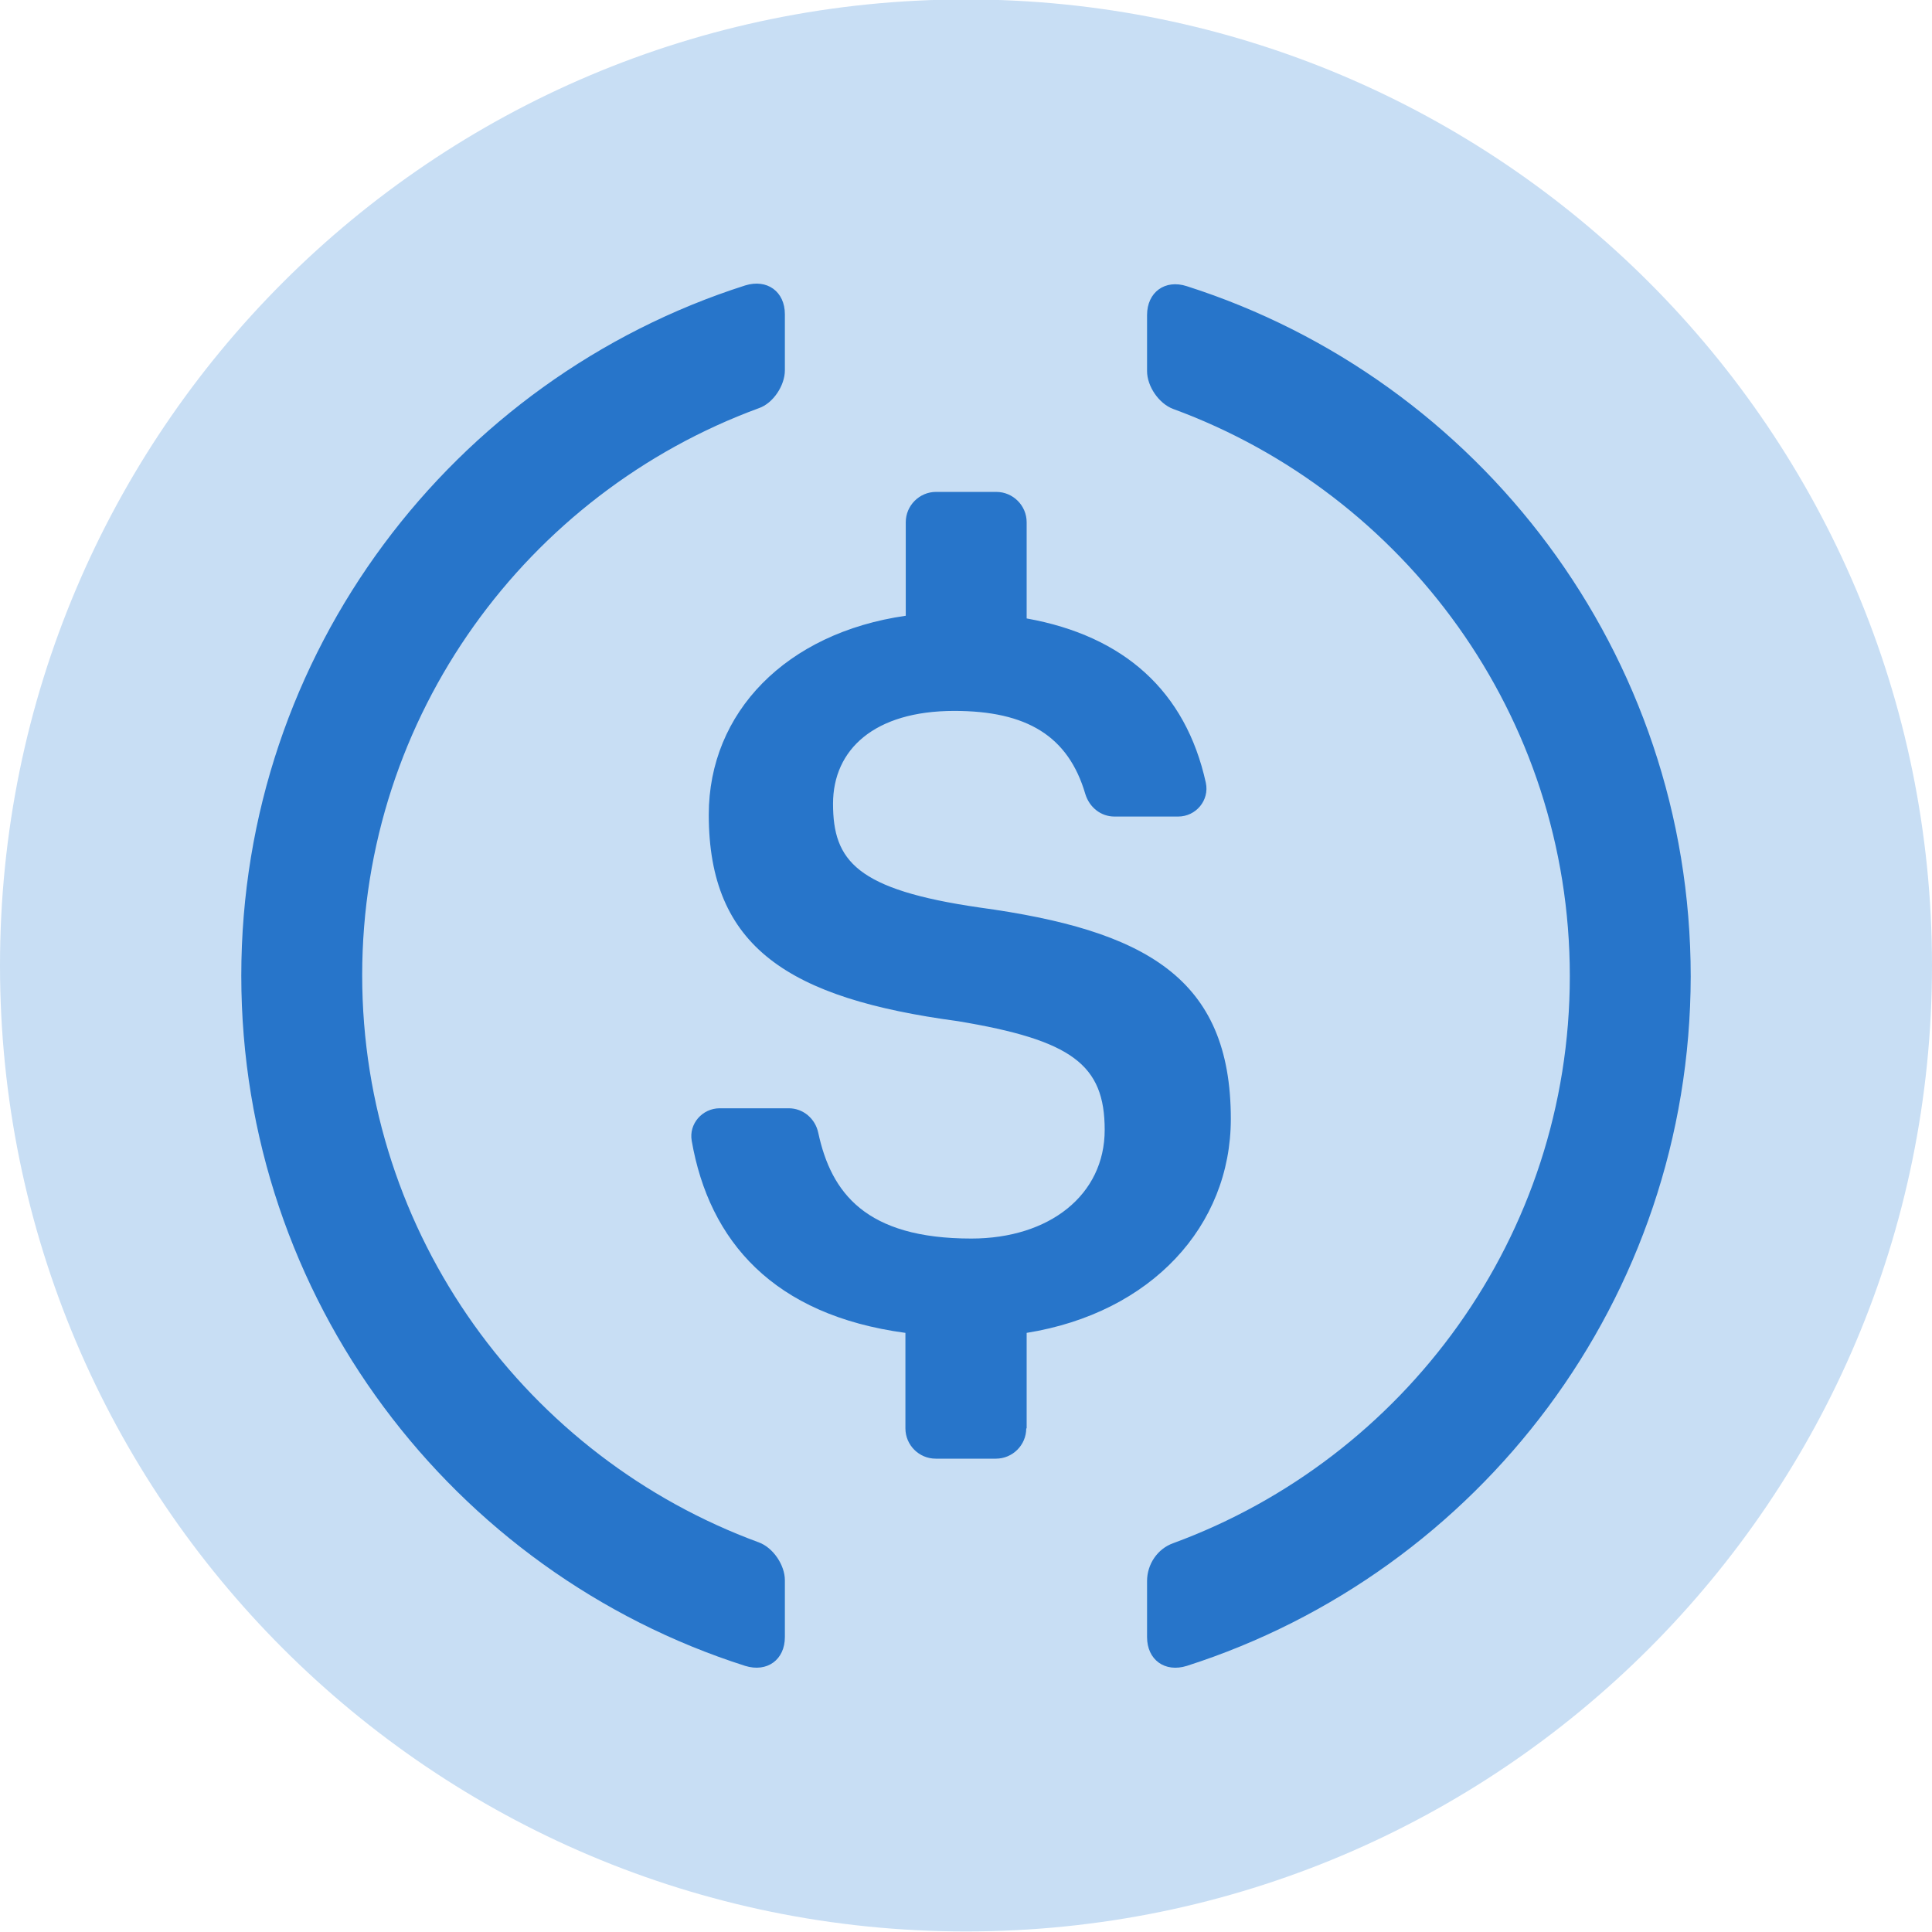 <svg width="28" height="28" viewBox="0 0 28 28" fill="none" xmlns="http://www.w3.org/2000/svg">
<g clip-path="url(#clip0_784_43841)">
<path fillRule="evenodd" clipRule="evenodd" d="M14 -0.008C21.732 -0.008 28 6.26 28 13.992C28 21.724 21.732 27.992 14 27.992C6.268 27.992 0 21.724 0 13.992C0 6.26 6.268 -0.008 14 -0.008Z" fill="#C8DEF4"/>
<path fillRule="evenodd" clipRule="evenodd" d="M11.375 23.726C11.375 24.055 11.117 24.242 10.799 24.143C6.566 22.793 3.497 18.823 3.497 14.14C3.497 9.457 6.566 5.488 10.799 4.137C11.117 4.038 11.375 4.225 11.375 4.554V5.367C11.375 5.586 11.206 5.845 10.997 5.916C7.648 7.146 5.249 10.363 5.249 14.134C5.249 17.906 7.648 21.124 10.997 22.353C11.206 22.43 11.375 22.683 11.375 22.902V23.726ZM14.873 20.701C14.873 20.943 14.675 21.14 14.434 21.14H13.561C13.319 21.14 13.122 20.943 13.122 20.701V19.317C11.211 19.06 10.278 17.989 10.025 16.534C9.981 16.287 10.179 16.062 10.431 16.062H11.431C11.639 16.062 11.815 16.21 11.859 16.418C12.046 17.286 12.545 17.95 14.077 17.95C15.208 17.95 16.01 17.319 16.01 16.375C16.01 15.43 15.537 15.074 13.879 14.799C11.431 14.47 10.272 13.728 10.272 11.807C10.272 10.324 11.393 9.172 13.127 8.924V7.568C13.127 7.327 13.325 7.129 13.566 7.129H14.439C14.681 7.129 14.879 7.327 14.879 7.568V8.963C16.29 9.216 17.184 10.017 17.476 11.345C17.53 11.598 17.333 11.834 17.075 11.834H16.152C15.955 11.834 15.79 11.702 15.73 11.51C15.483 10.665 14.879 10.303 13.83 10.303C12.671 10.303 12.073 10.863 12.073 11.648C12.073 12.477 12.414 12.894 14.193 13.152C16.597 13.481 17.838 14.168 17.838 16.216C17.838 17.769 16.685 19.027 14.879 19.317V20.701H14.873ZM16.624 23.726C16.624 24.056 16.883 24.243 17.201 24.143C21.434 22.787 24.497 18.824 24.503 14.152C24.503 9.468 21.434 5.499 17.201 4.148C16.883 4.044 16.624 4.236 16.624 4.566V5.378C16.624 5.598 16.795 5.85 17.003 5.927C20.352 7.157 22.751 10.374 22.751 14.146C22.751 17.918 20.352 21.135 17.003 22.365C16.773 22.447 16.624 22.672 16.624 22.914V23.726Z" fill="#2775CA"/>
</g>
<defs>
<clipPath id="clip0_784_43841">
<rect width="28" height="28" fill="white"/>
</clipPath>
</defs>
</svg>
